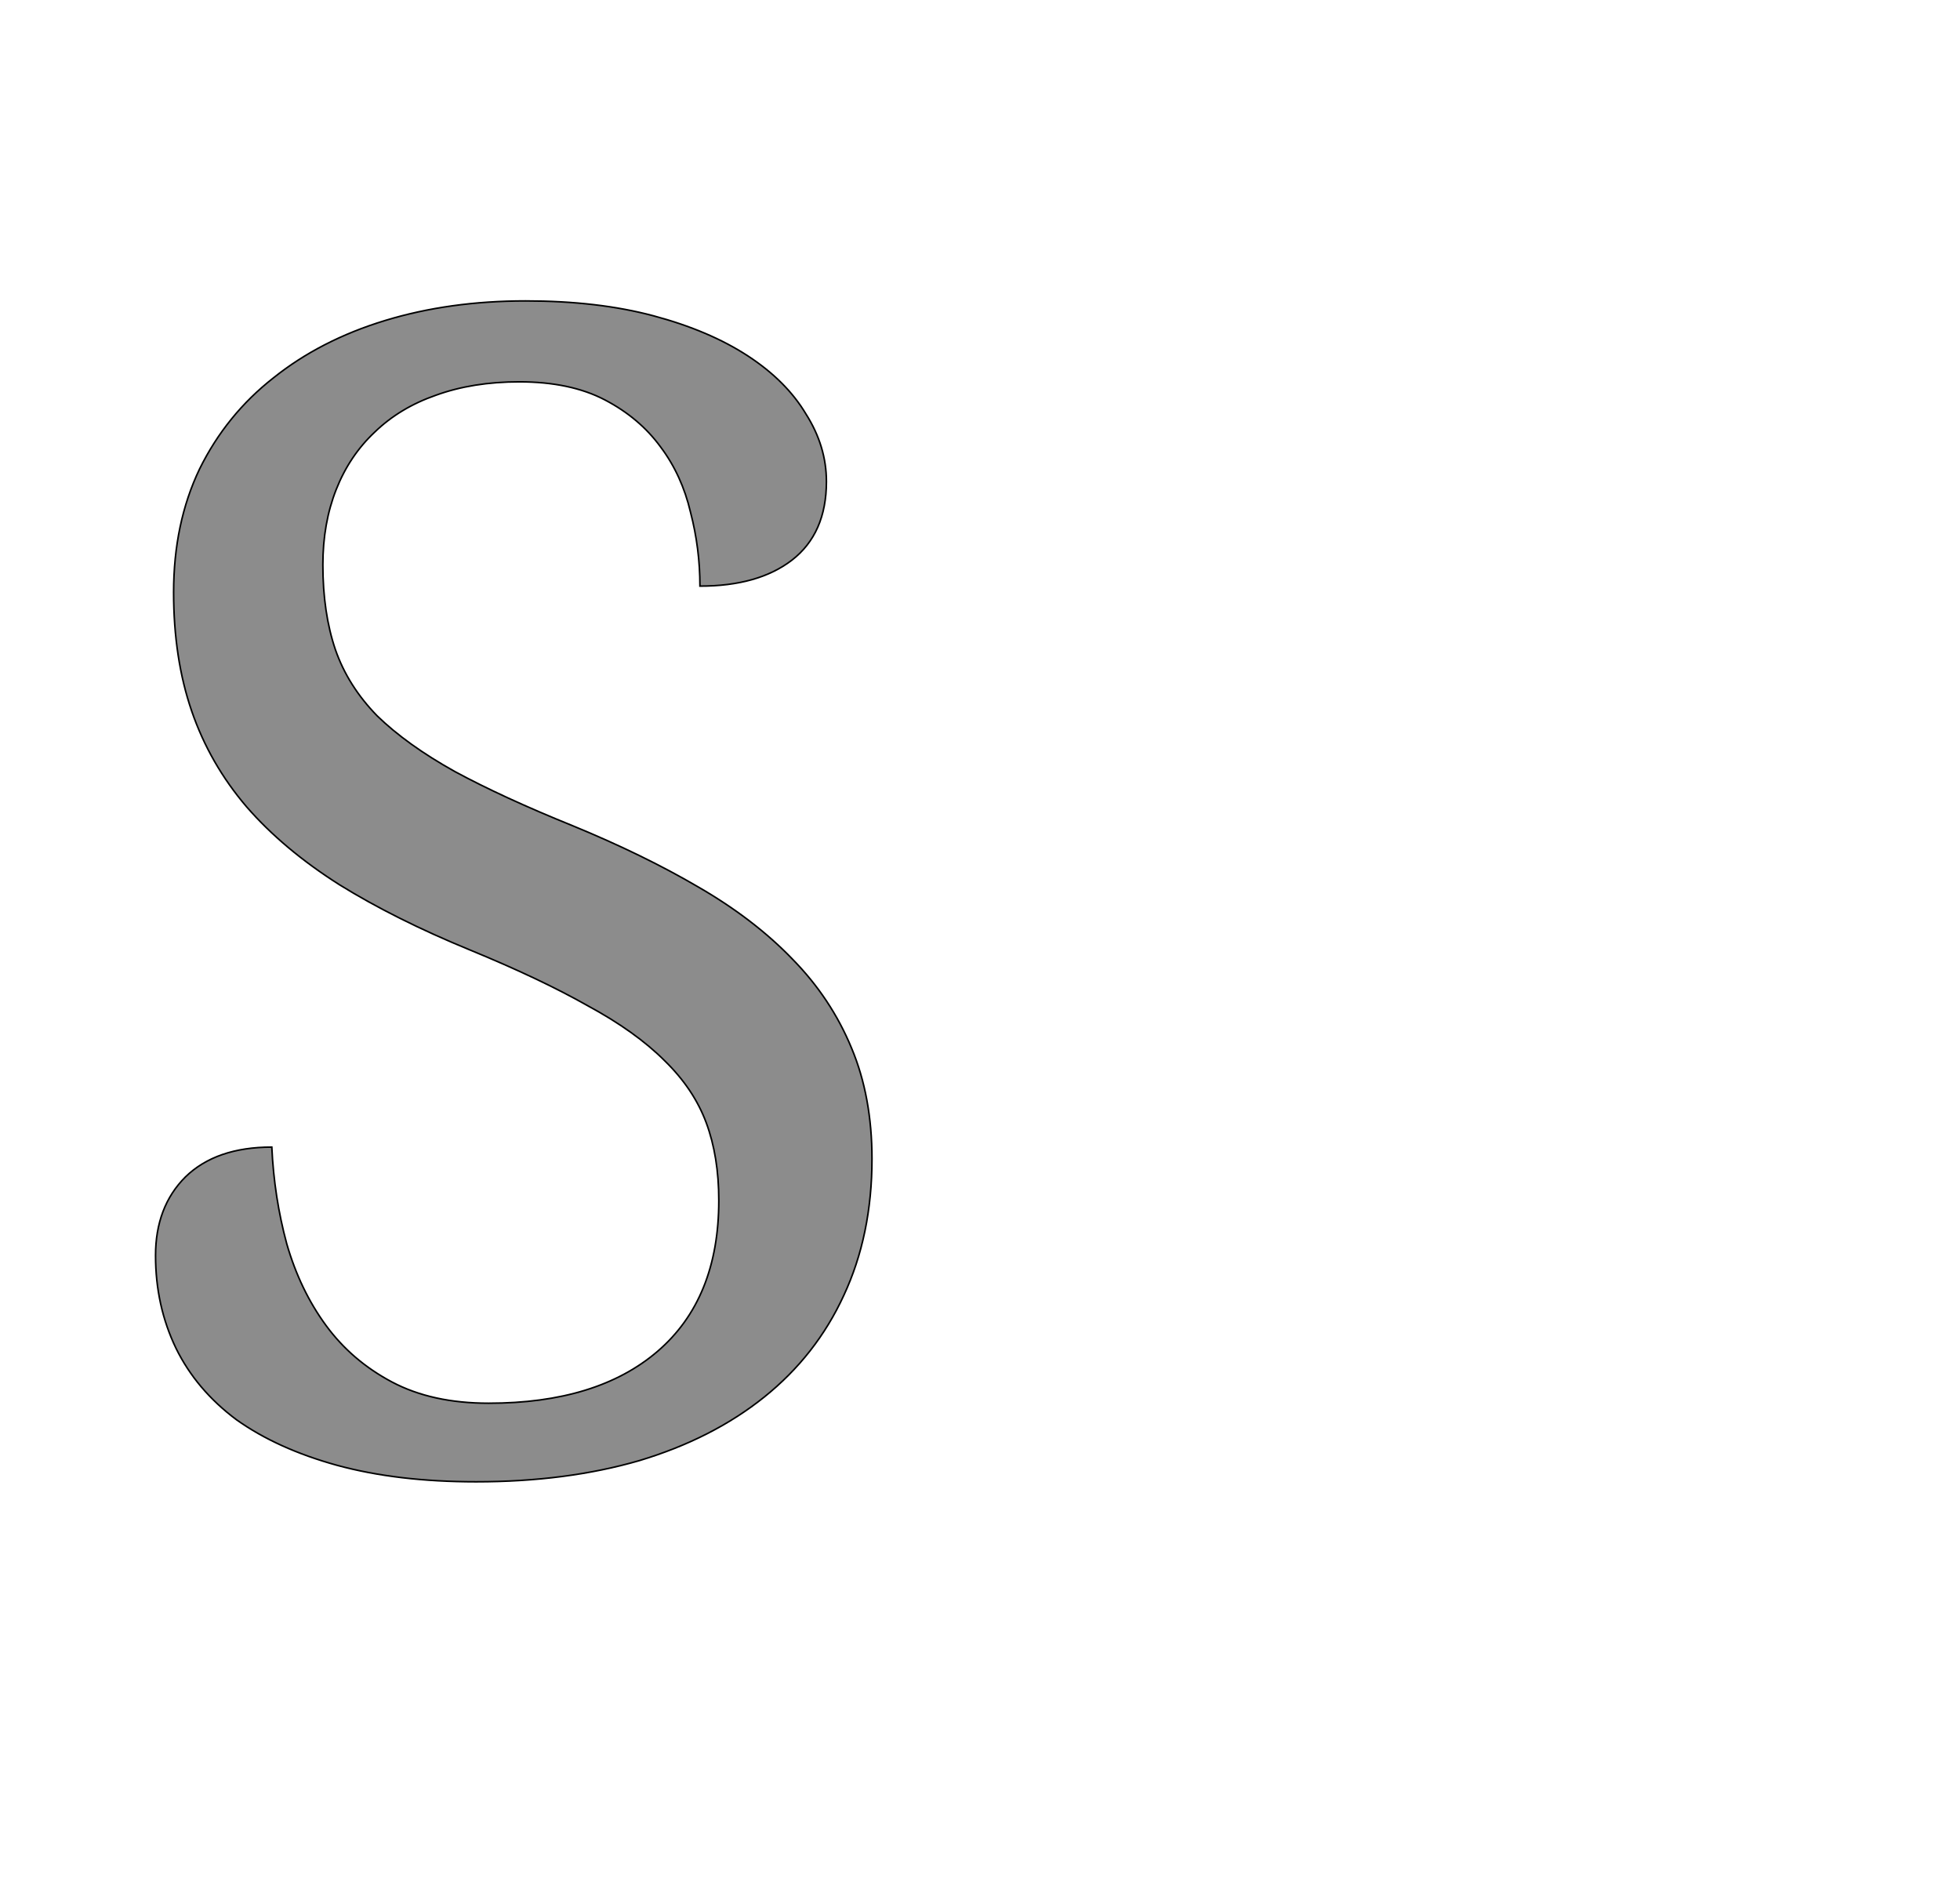 <!--
BEGIN METADATA

BBOX_X_MIN 98
BBOX_Y_MIN -20
BBOX_X_MAX 1010
BBOX_Y_MAX 1483
WIDTH 912
HEIGHT 1503
H_BEARING_X 98
H_BEARING_Y 1483
H_ADVANCE 1114
V_BEARING_X -459
V_BEARING_Y 283
V_ADVANCE 2069
ORIGIN_X 0
ORIGIN_Y 0

END METADATA
-->

<svg width='2495px' height='2399px' xmlns='http://www.w3.org/2000/svg' version='1.1'>

 <!-- make sure glyph is visible within svg window -->
 <g fill-rule='nonzero'  transform='translate(100 1866)'>

  <!-- draw actual outline using lines and Bezier curves-->
  <path fill='black' stroke='black' fill-opacity='0.45'  stroke-width='2'  d='
 M 506,20
 Q 406,20 329,-1
 Q 253,-22 201,-59
 Q 150,-97 124,-150
 Q 98,-204 98,-268
 Q 98,-330 136,-368
 Q 175,-406 246,-406
 Q 249,-342 265,-283
 Q 282,-224 315,-179
 Q 348,-134 399,-107
 Q 450,-80 522,-80
 Q 660,-80 737,-146
 Q 815,-213 815,-338
 Q 815,-394 799,-437
 Q 783,-480 746,-516
 Q 709,-553 648,-586
 Q 588,-620 498,-657
 Q 403,-696 332,-740
 Q 261,-785 214,-839
 Q 167,-894 144,-961
 Q 121,-1028 121,-1112
 Q 121,-1200 154,-1269
 Q 188,-1338 248,-1385
 Q 308,-1433 390,-1458
 Q 472,-1483 569,-1483
 Q 661,-1483 732,-1464
 Q 803,-1445 852,-1413
 Q 901,-1381 926,-1339
 Q 952,-1298 952,-1253
 Q 952,-1187 908,-1153
 Q 865,-1120 791,-1120
 Q 791,-1168 779,-1214
 Q 768,-1261 741,-1297
 Q 714,-1334 670,-1357
 Q 626,-1380 561,-1380
 Q 502,-1380 455,-1363
 Q 409,-1347 377,-1316
 Q 345,-1286 328,-1243
 Q 311,-1200 311,-1147
 Q 311,-1086 327,-1039
 Q 343,-993 380,-955
 Q 418,-918 479,-884
 Q 540,-851 629,-815
 Q 719,-778 789,-737
 Q 860,-696 909,-645
 Q 958,-595 984,-532
 Q 1010,-470 1010,-391
 Q 1010,-294 974,-217
 Q 939,-141 873,-88
 Q 807,-35 714,-7
 Q 621,20 506,20
 Z

  '/>
 </g>
</svg>
